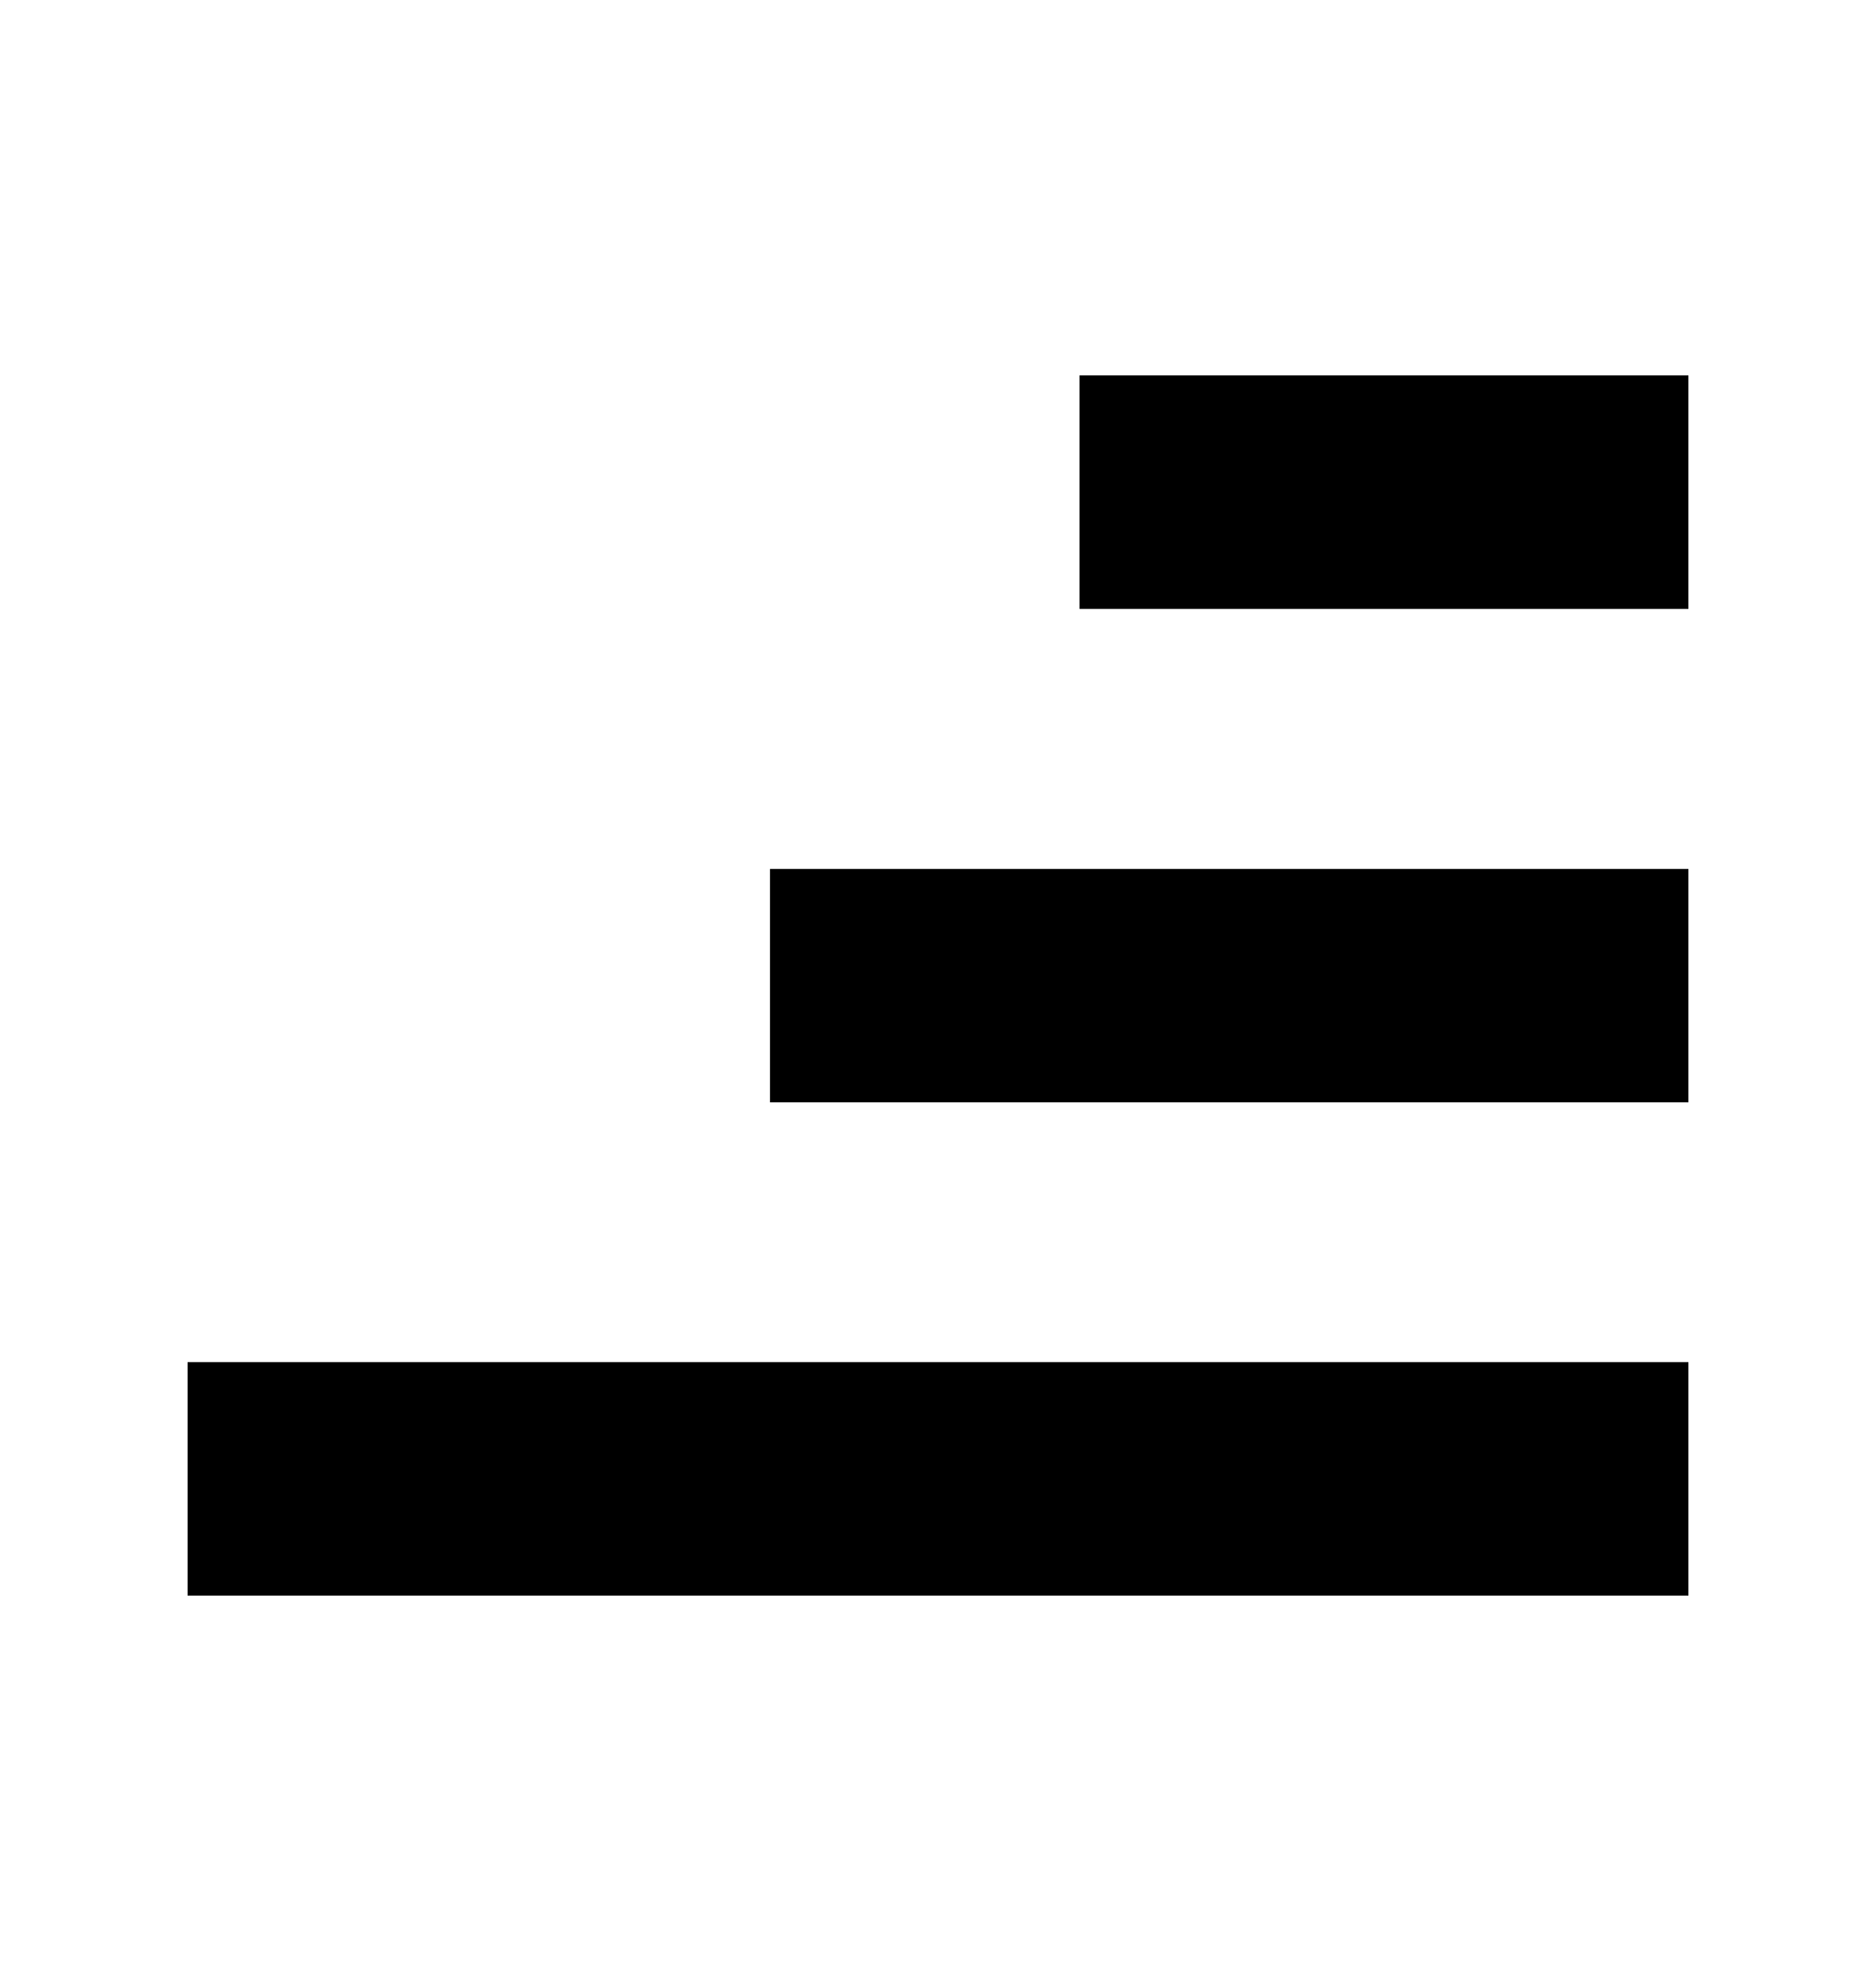<svg width="20" height="21" viewBox="0 0 20 21" xmlns="http://www.w3.org/2000/svg">
<path d="M17.999 4H11.51V6.487H17.999V4Z"/>
<path d="M18 14.513H2V17H18V14.513Z"/>
<path d="M18 9.258H12.377H8.209V11.745H18V9.258Z"/>
<path d="M17.999 4H11.51V6.487H17.999V4Z"/>
</svg>
